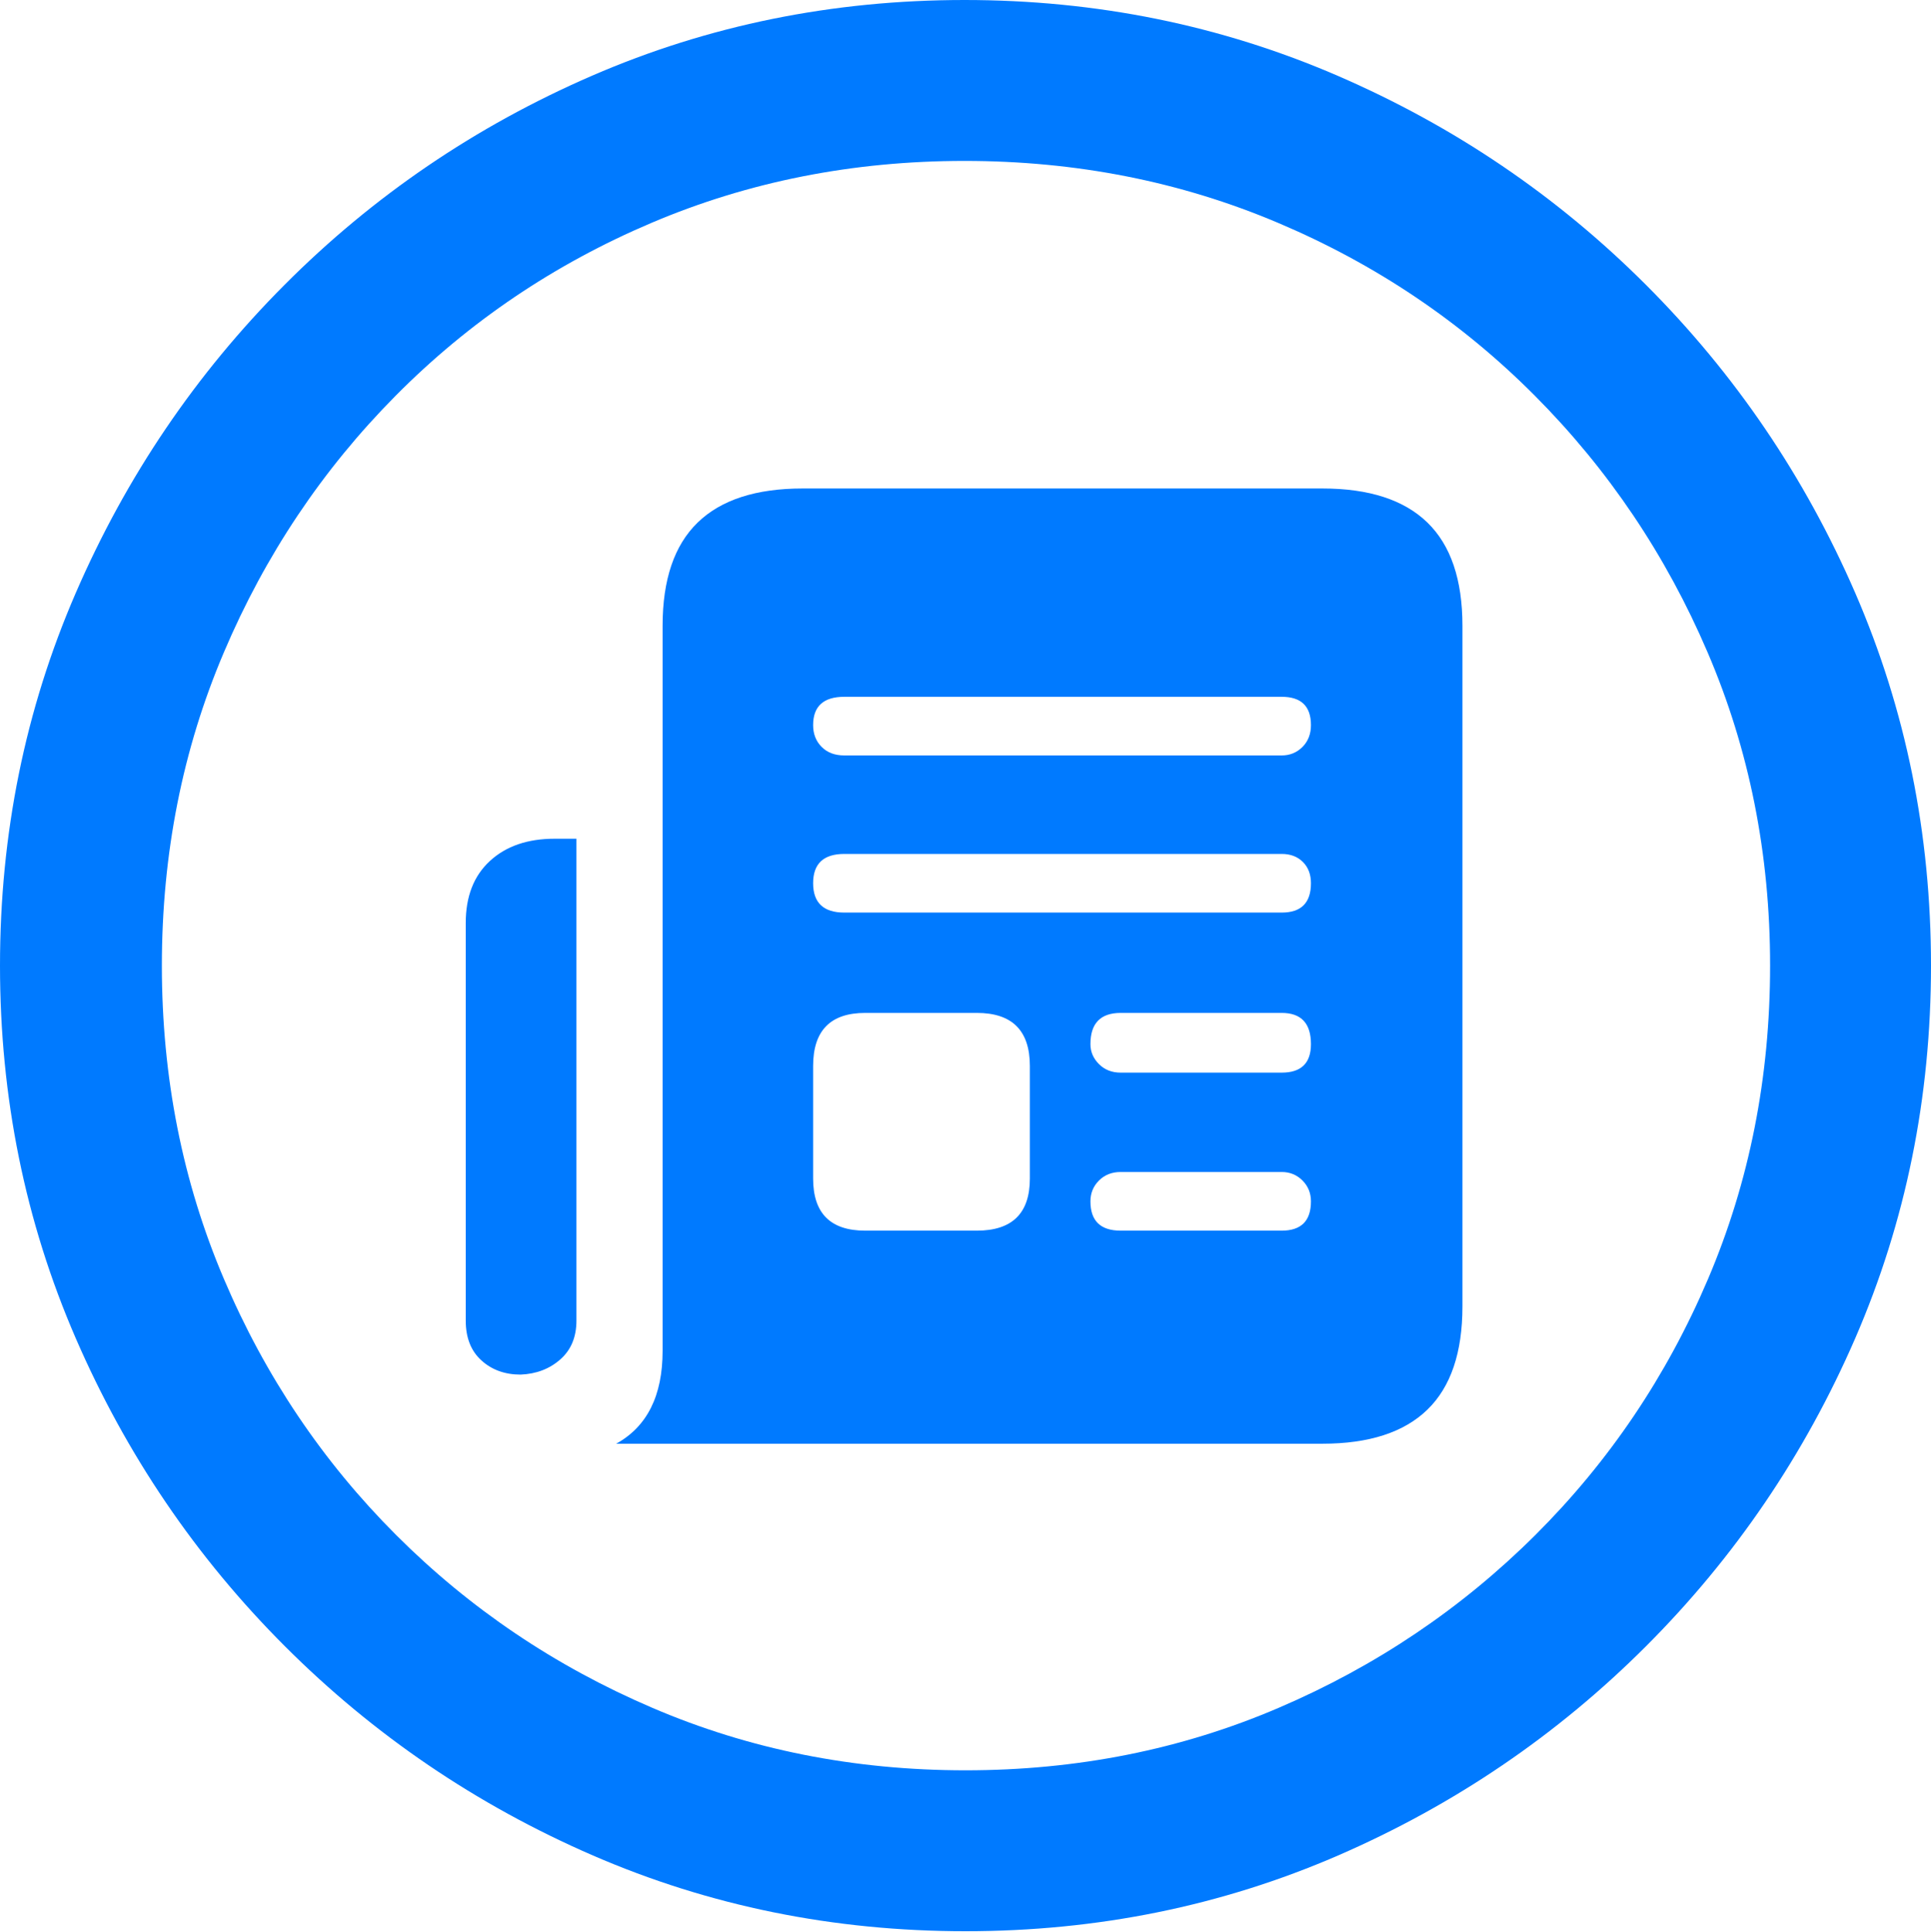 <?xml version="1.0" encoding="UTF-8"?>
<!--Generator: Apple Native CoreSVG 175.5-->
<!DOCTYPE svg
PUBLIC "-//W3C//DTD SVG 1.1//EN"
       "http://www.w3.org/Graphics/SVG/1.1/DTD/svg11.dtd">
<svg version="1.1" xmlns="http://www.w3.org/2000/svg" xmlns:xlink="http://www.w3.org/1999/xlink" width="19.922" height="19.932">
 <g>
  <rect height="19.932" opacity="0" width="19.922" x="0" y="0"/>
  <path d="M9.961 19.922Q12.002 19.922 13.804 19.141Q15.605 18.359 16.982 16.982Q18.359 15.605 19.141 13.804Q19.922 12.002 19.922 9.961Q19.922 7.92 19.141 6.118Q18.359 4.316 16.982 2.939Q15.605 1.562 13.799 0.781Q11.992 0 9.951 0Q7.91 0 6.108 0.781Q4.307 1.562 2.935 2.939Q1.562 4.316 0.781 6.118Q0 7.92 0 9.961Q0 12.002 0.781 13.804Q1.562 15.605 2.939 16.982Q4.316 18.359 6.118 19.141Q7.92 19.922 9.961 19.922ZM9.961 18.262Q8.232 18.262 6.729 17.617Q5.225 16.973 4.087 15.835Q2.949 14.697 2.31 13.193Q1.67 11.69 1.67 9.961Q1.67 8.232 2.31 6.729Q2.949 5.225 4.082 4.082Q5.215 2.939 6.719 2.3Q8.223 1.66 9.951 1.66Q11.68 1.66 13.188 2.3Q14.697 2.939 15.835 4.082Q16.973 5.225 17.617 6.729Q18.262 8.232 18.262 9.961Q18.262 11.69 17.622 13.193Q16.982 14.697 15.84 15.835Q14.697 16.973 13.193 17.617Q11.69 18.262 9.961 18.262Z" fill="#007aff"/>
  <path d="M4.805 9.521L4.805 13.623Q4.805 13.887 4.966 14.033Q5.127 14.18 5.371 14.18Q5.615 14.17 5.781 14.023Q5.947 13.877 5.947 13.623L5.947 8.652L5.723 8.652Q5.303 8.652 5.054 8.882Q4.805 9.111 4.805 9.521ZM6.357 14.893L13.643 14.893Q14.365 14.893 14.727 14.541Q15.088 14.19 15.088 13.477L15.088 6.455Q15.088 5.742 14.727 5.391Q14.365 5.039 13.643 5.039L8.281 5.039Q7.559 5.039 7.197 5.391Q6.836 5.742 6.836 6.455L6.836 13.935Q6.836 14.629 6.357 14.893ZM8.711 7.793Q8.564 7.793 8.477 7.705Q8.389 7.617 8.389 7.48Q8.389 7.188 8.711 7.188L13.223 7.188Q13.525 7.188 13.525 7.48Q13.525 7.617 13.438 7.705Q13.35 7.793 13.223 7.793ZM8.711 9.414Q8.389 9.414 8.389 9.111Q8.389 8.809 8.711 8.809L13.223 8.809Q13.359 8.809 13.442 8.892Q13.525 8.975 13.525 9.111Q13.525 9.414 13.223 9.414ZM11.562 11.065Q11.426 11.065 11.338 10.977Q11.25 10.889 11.25 10.771Q11.25 10.449 11.562 10.449L13.223 10.449Q13.525 10.449 13.525 10.771Q13.525 11.065 13.223 11.065ZM11.562 12.695Q11.25 12.695 11.25 12.393Q11.25 12.266 11.338 12.178Q11.426 12.09 11.562 12.09L13.223 12.09Q13.35 12.09 13.438 12.178Q13.525 12.266 13.525 12.393Q13.525 12.695 13.223 12.695ZM8.926 12.695Q8.389 12.695 8.389 12.158L8.389 10.996Q8.389 10.449 8.926 10.449L10.078 10.449Q10.625 10.449 10.625 10.996L10.625 12.158Q10.625 12.695 10.078 12.695Z" fill="#007aff"/>
 </g>
</svg>

